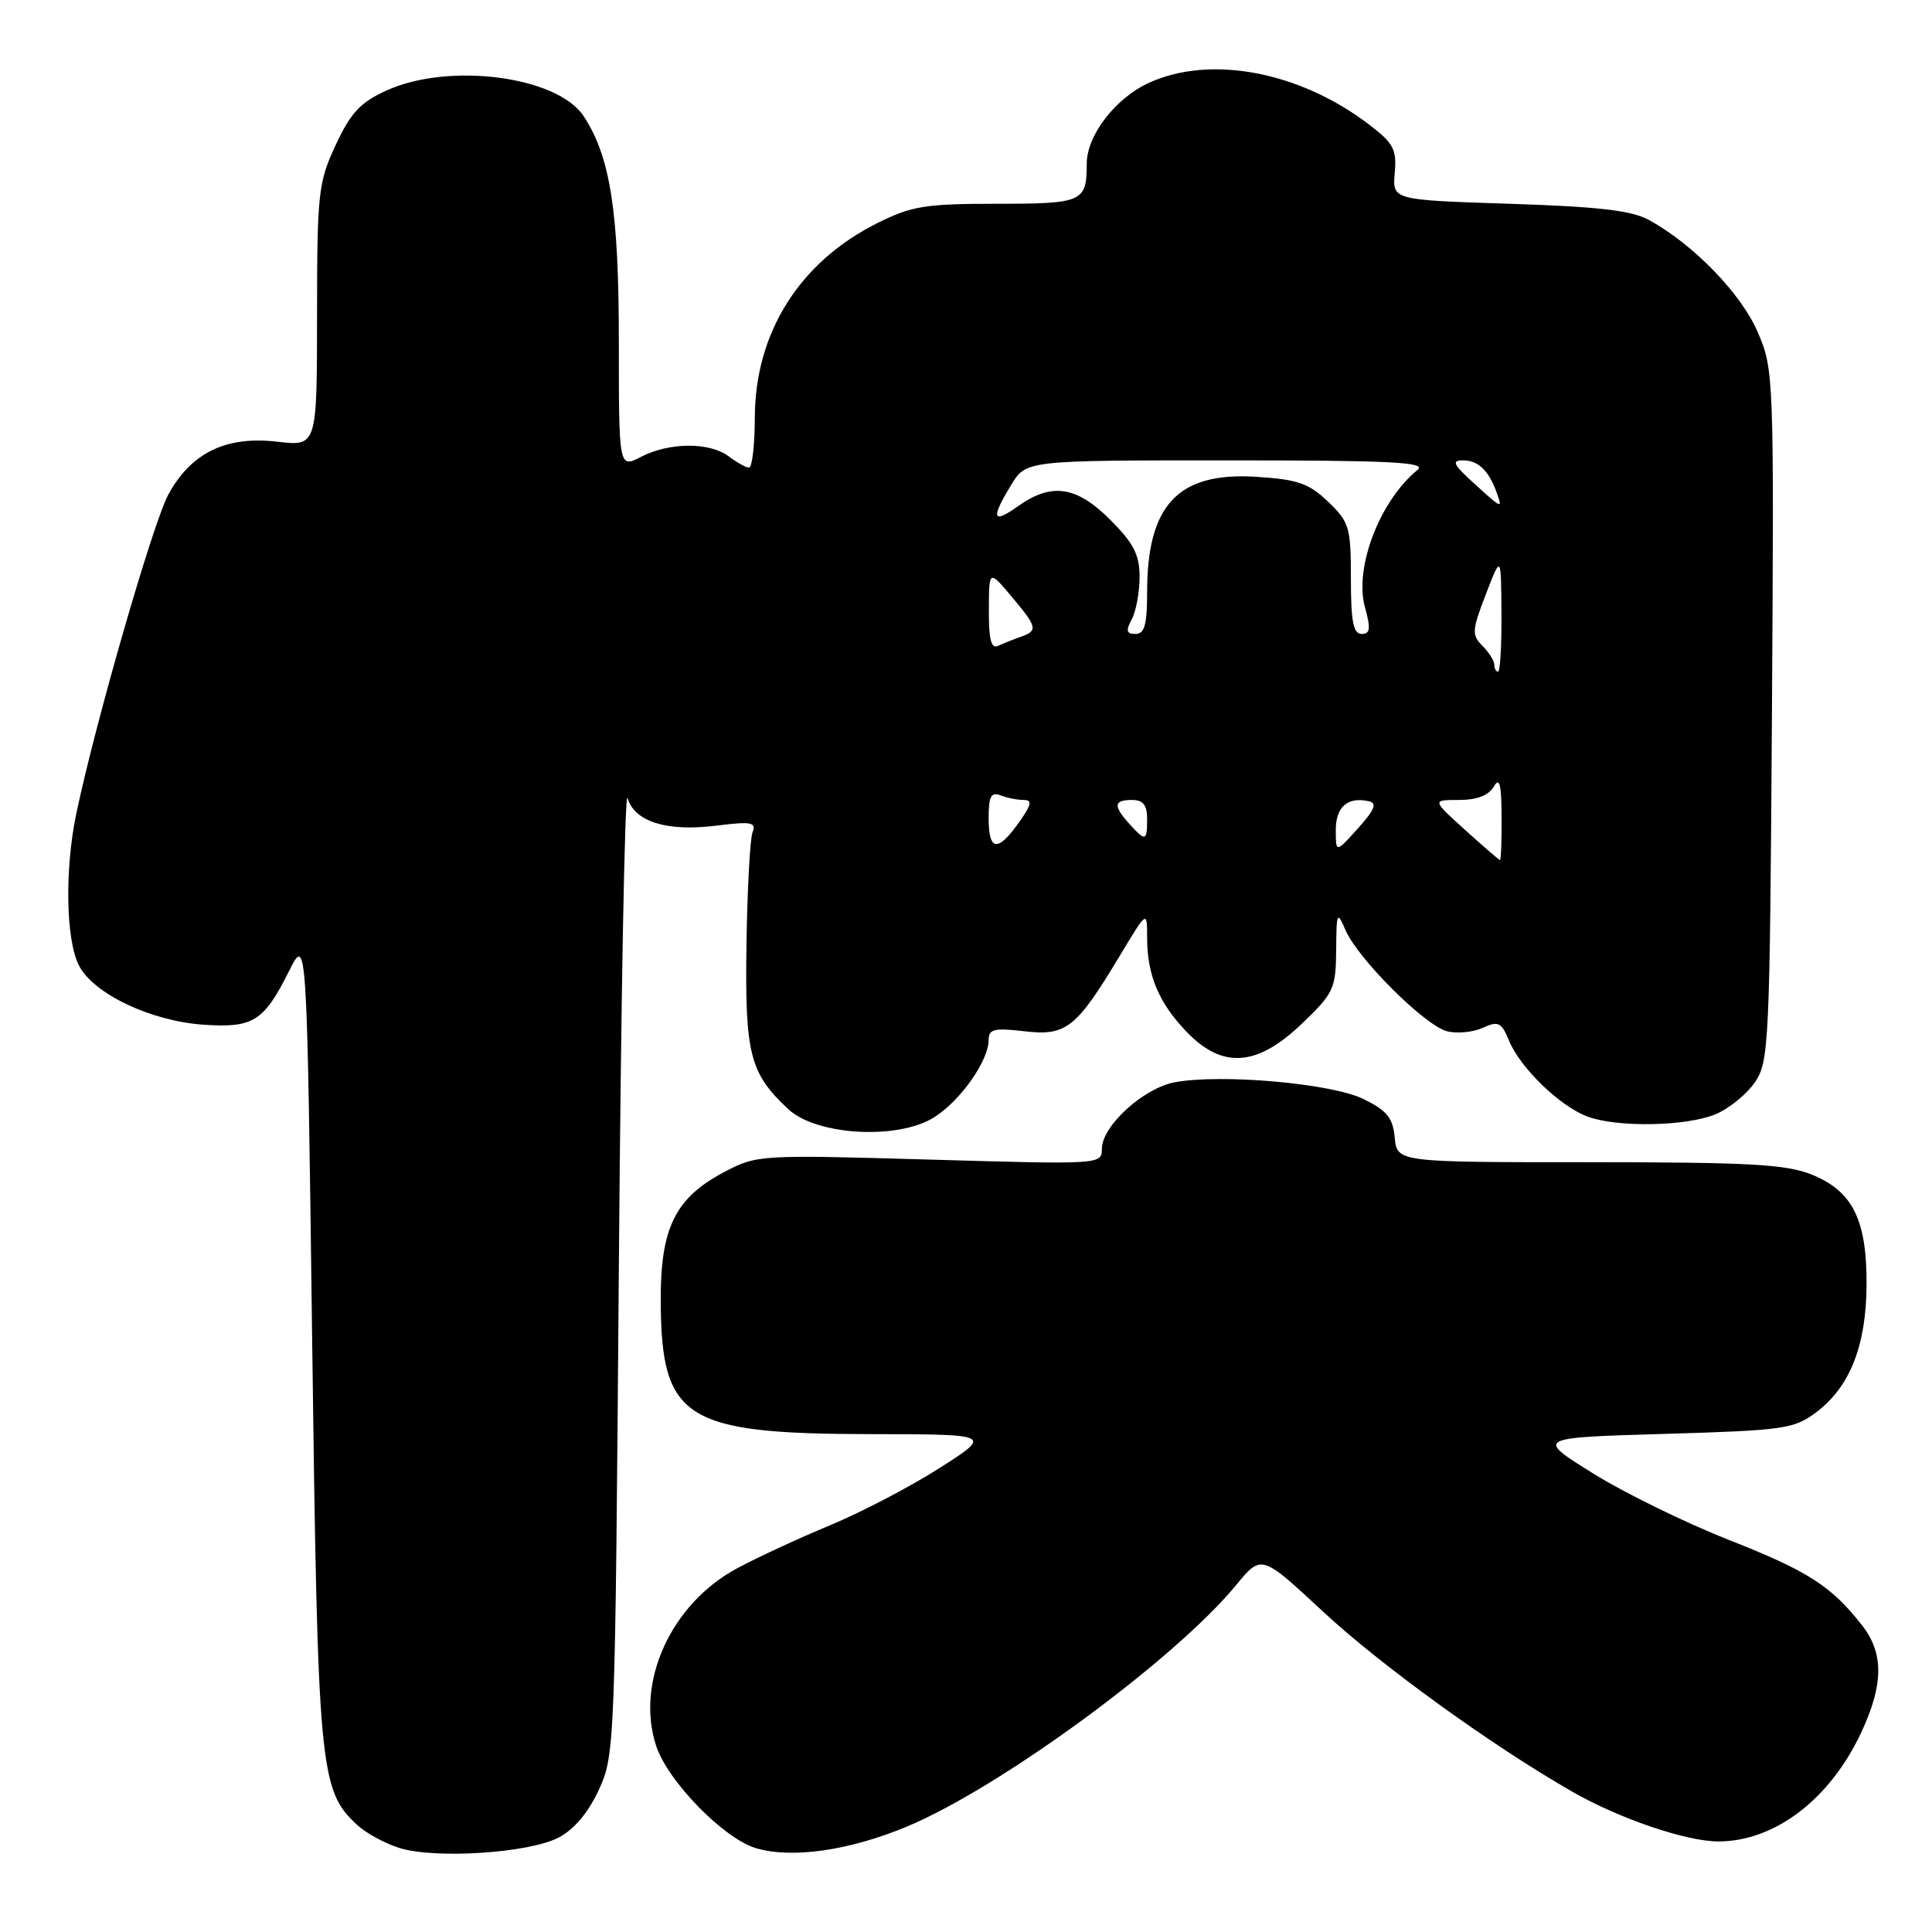 <?xml version="1.0" encoding="UTF-8" standalone="no"?>
<!DOCTYPE svg PUBLIC "-//W3C//DTD SVG 1.1//EN" "http://www.w3.org/Graphics/SVG/1.1/DTD/svg11.dtd" >
<svg xmlns="http://www.w3.org/2000/svg" xmlns:xlink="http://www.w3.org/1999/xlink" version="1.1" viewBox="0 0 256 256">
 <g >
 <path fill="currentColor"
d=" M 73.97 243.51 C 76.05 242.44 77.93 240.22 79.34 237.18 C 81.47 232.57 81.51 231.47 82.00 168.00 C 82.28 132.52 82.79 104.51 83.15 105.74 C 84.07 108.88 88.35 110.22 94.85 109.41 C 99.58 108.82 100.24 108.94 99.71 110.31 C 99.38 111.17 99.02 117.89 98.91 125.22 C 98.70 139.69 99.34 142.19 104.45 146.97 C 108.19 150.46 118.96 151.07 123.76 148.06 C 127.26 145.87 130.99 140.57 131.00 137.80 C 131.00 136.35 131.73 136.18 135.75 136.65 C 141.30 137.29 142.60 136.26 148.43 126.56 C 152.00 120.62 152.00 120.62 152.00 124.24 C 152.00 129.22 153.55 132.91 157.26 136.75 C 161.99 141.66 166.57 141.33 172.48 135.67 C 176.73 131.60 177.00 131.02 177.05 125.92 C 177.09 120.81 177.16 120.66 178.30 123.27 C 179.96 127.09 188.84 135.92 191.75 136.65 C 193.07 136.98 195.20 136.78 196.48 136.19 C 198.54 135.25 198.95 135.45 199.97 137.93 C 201.46 141.51 206.68 146.57 210.32 147.94 C 214.26 149.42 223.44 149.26 227.33 147.64 C 229.12 146.89 231.47 144.97 232.55 143.39 C 234.40 140.64 234.51 138.23 234.79 94.77 C 235.07 49.70 235.05 48.98 232.90 43.99 C 230.70 38.89 224.41 32.40 218.50 29.15 C 216.22 27.89 211.80 27.38 200.00 27.00 C 184.50 26.50 184.50 26.50 184.81 22.92 C 185.09 19.79 184.65 18.97 181.39 16.49 C 172.22 9.49 160.44 7.25 152.27 10.96 C 147.82 12.98 144.01 17.92 144.00 21.67 C 143.99 26.77 143.49 27.00 132.09 27.00 C 122.62 27.00 120.80 27.29 116.26 29.56 C 105.99 34.67 100.06 44.06 100.02 55.25 C 100.01 58.96 99.66 61.99 99.25 61.97 C 98.84 61.95 97.63 61.28 96.56 60.47 C 94.04 58.57 88.69 58.59 84.95 60.53 C 82.00 62.05 82.00 62.05 82.00 45.21 C 82.00 28.03 80.87 20.78 77.35 15.41 C 73.87 10.10 59.51 8.22 51.22 11.99 C 47.75 13.56 46.48 14.93 44.48 19.21 C 42.17 24.19 42.02 25.53 42.01 41.82 C 42.00 59.14 42.00 59.14 36.75 58.53 C 29.98 57.73 25.35 59.97 22.32 65.50 C 20.29 69.21 12.67 95.62 10.11 107.80 C 8.56 115.21 8.72 124.57 10.47 127.95 C 12.41 131.70 20.01 135.31 26.99 135.78 C 33.54 136.23 34.96 135.34 38.28 128.71 C 40.67 123.91 40.67 123.91 41.36 177.35 C 42.10 234.57 42.34 237.18 47.30 241.79 C 48.51 242.92 51.08 244.31 53.00 244.89 C 57.80 246.34 70.07 245.53 73.97 243.51 Z  M 120.10 242.06 C 132.48 236.92 155.68 219.91 163.82 210.00 C 167.15 205.96 167.15 205.96 175.30 213.54 C 183.01 220.70 197.62 231.26 208.30 237.39 C 214.54 240.97 223.43 244.00 227.69 244.00 C 235.17 244.00 242.51 238.40 246.64 229.52 C 249.59 223.20 249.62 219.06 246.75 215.39 C 242.66 210.15 239.61 208.19 229.00 204.01 C 223.22 201.73 215.12 197.76 211.00 195.18 C 203.50 190.50 203.50 190.50 220.50 190.00 C 236.41 189.53 237.70 189.35 240.65 187.14 C 245.12 183.78 247.28 178.33 247.33 170.27 C 247.38 161.61 245.48 157.81 240.02 155.62 C 236.65 154.27 231.66 154.00 210.54 154.00 C 185.13 154.00 185.13 154.00 184.81 150.75 C 184.56 148.10 183.78 147.15 180.65 145.62 C 176.42 143.55 161.77 142.26 155.65 143.41 C 151.50 144.19 146.00 149.21 146.00 152.24 C 146.00 154.30 145.85 154.31 123.17 153.65 C 100.56 153.00 100.29 153.02 95.93 155.32 C 89.44 158.75 87.49 162.74 87.55 172.50 C 87.64 188.03 90.73 189.99 115.27 190.03 C 131.50 190.05 131.50 190.05 124.50 194.52 C 120.65 196.98 114.12 200.39 110.00 202.10 C 105.88 203.81 100.32 206.38 97.65 207.82 C 88.90 212.53 84.17 222.93 86.95 231.36 C 88.50 236.04 95.90 243.62 100.16 244.89 C 104.92 246.30 112.46 245.23 120.10 242.06 Z  M 194.12 109.96 C 189.74 106.00 189.74 106.00 193.32 106.00 C 195.68 106.00 197.25 105.40 197.92 104.25 C 198.70 102.91 198.95 103.86 198.97 108.25 C 198.99 111.41 198.89 113.98 198.75 113.96 C 198.61 113.94 196.53 112.14 194.12 109.96 Z  M 177.00 109.98 C 177.00 106.91 178.57 105.54 181.38 106.17 C 182.51 106.42 182.16 107.29 179.93 109.77 C 177.00 113.03 177.00 113.03 177.00 109.98 Z  M 131.00 108.39 C 131.00 105.51 131.32 104.91 132.58 105.39 C 133.45 105.73 134.83 106.00 135.65 106.00 C 136.82 106.00 136.68 106.64 135.00 109.00 C 132.18 112.96 131.00 112.79 131.00 108.39 Z  M 149.65 109.17 C 147.48 106.77 147.57 106.00 150.00 106.00 C 151.47 106.00 152.00 106.67 152.00 108.50 C 152.00 111.49 151.80 111.54 149.65 109.17 Z  M 198.00 88.07 C 198.00 87.56 197.29 86.44 196.43 85.57 C 195.00 84.15 195.04 83.52 196.88 78.75 C 198.90 73.50 198.90 73.50 198.95 81.25 C 198.98 85.51 198.78 89.00 198.50 89.00 C 198.22 89.00 198.00 88.58 198.00 88.07 Z  M 131.03 80.83 C 131.05 75.50 131.05 75.50 134.00 79.00 C 137.46 83.11 137.57 83.57 135.25 84.38 C 134.29 84.72 132.94 85.26 132.25 85.58 C 131.33 86.01 131.01 84.75 131.03 80.83 Z  M 149.96 82.07 C 150.53 81.00 151.00 78.47 151.00 76.45 C 151.00 73.50 150.22 71.99 147.12 68.88 C 142.64 64.40 139.34 63.91 134.90 67.07 C 131.50 69.49 131.25 68.74 133.99 64.25 C 135.97 61.00 135.97 61.00 162.68 61.00 C 184.19 61.00 189.08 61.24 187.85 62.25 C 182.83 66.33 179.42 75.23 180.86 80.45 C 181.65 83.31 181.56 84.00 180.42 84.00 C 179.32 84.00 179.00 82.34 179.00 76.69 C 179.00 69.86 178.80 69.18 175.98 66.48 C 173.43 64.04 171.96 63.53 166.48 63.18 C 156.12 62.52 152.00 66.87 152.00 78.47 C 152.00 82.78 151.66 84.00 150.46 84.00 C 149.26 84.00 149.15 83.59 149.96 82.07 Z  M 195.23 63.97 C 192.56 61.54 192.31 61.00 193.86 61.00 C 195.86 61.00 197.28 62.36 198.31 65.25 C 199.11 67.49 199.10 67.49 195.23 63.97 Z "/>
</g>
</svg>